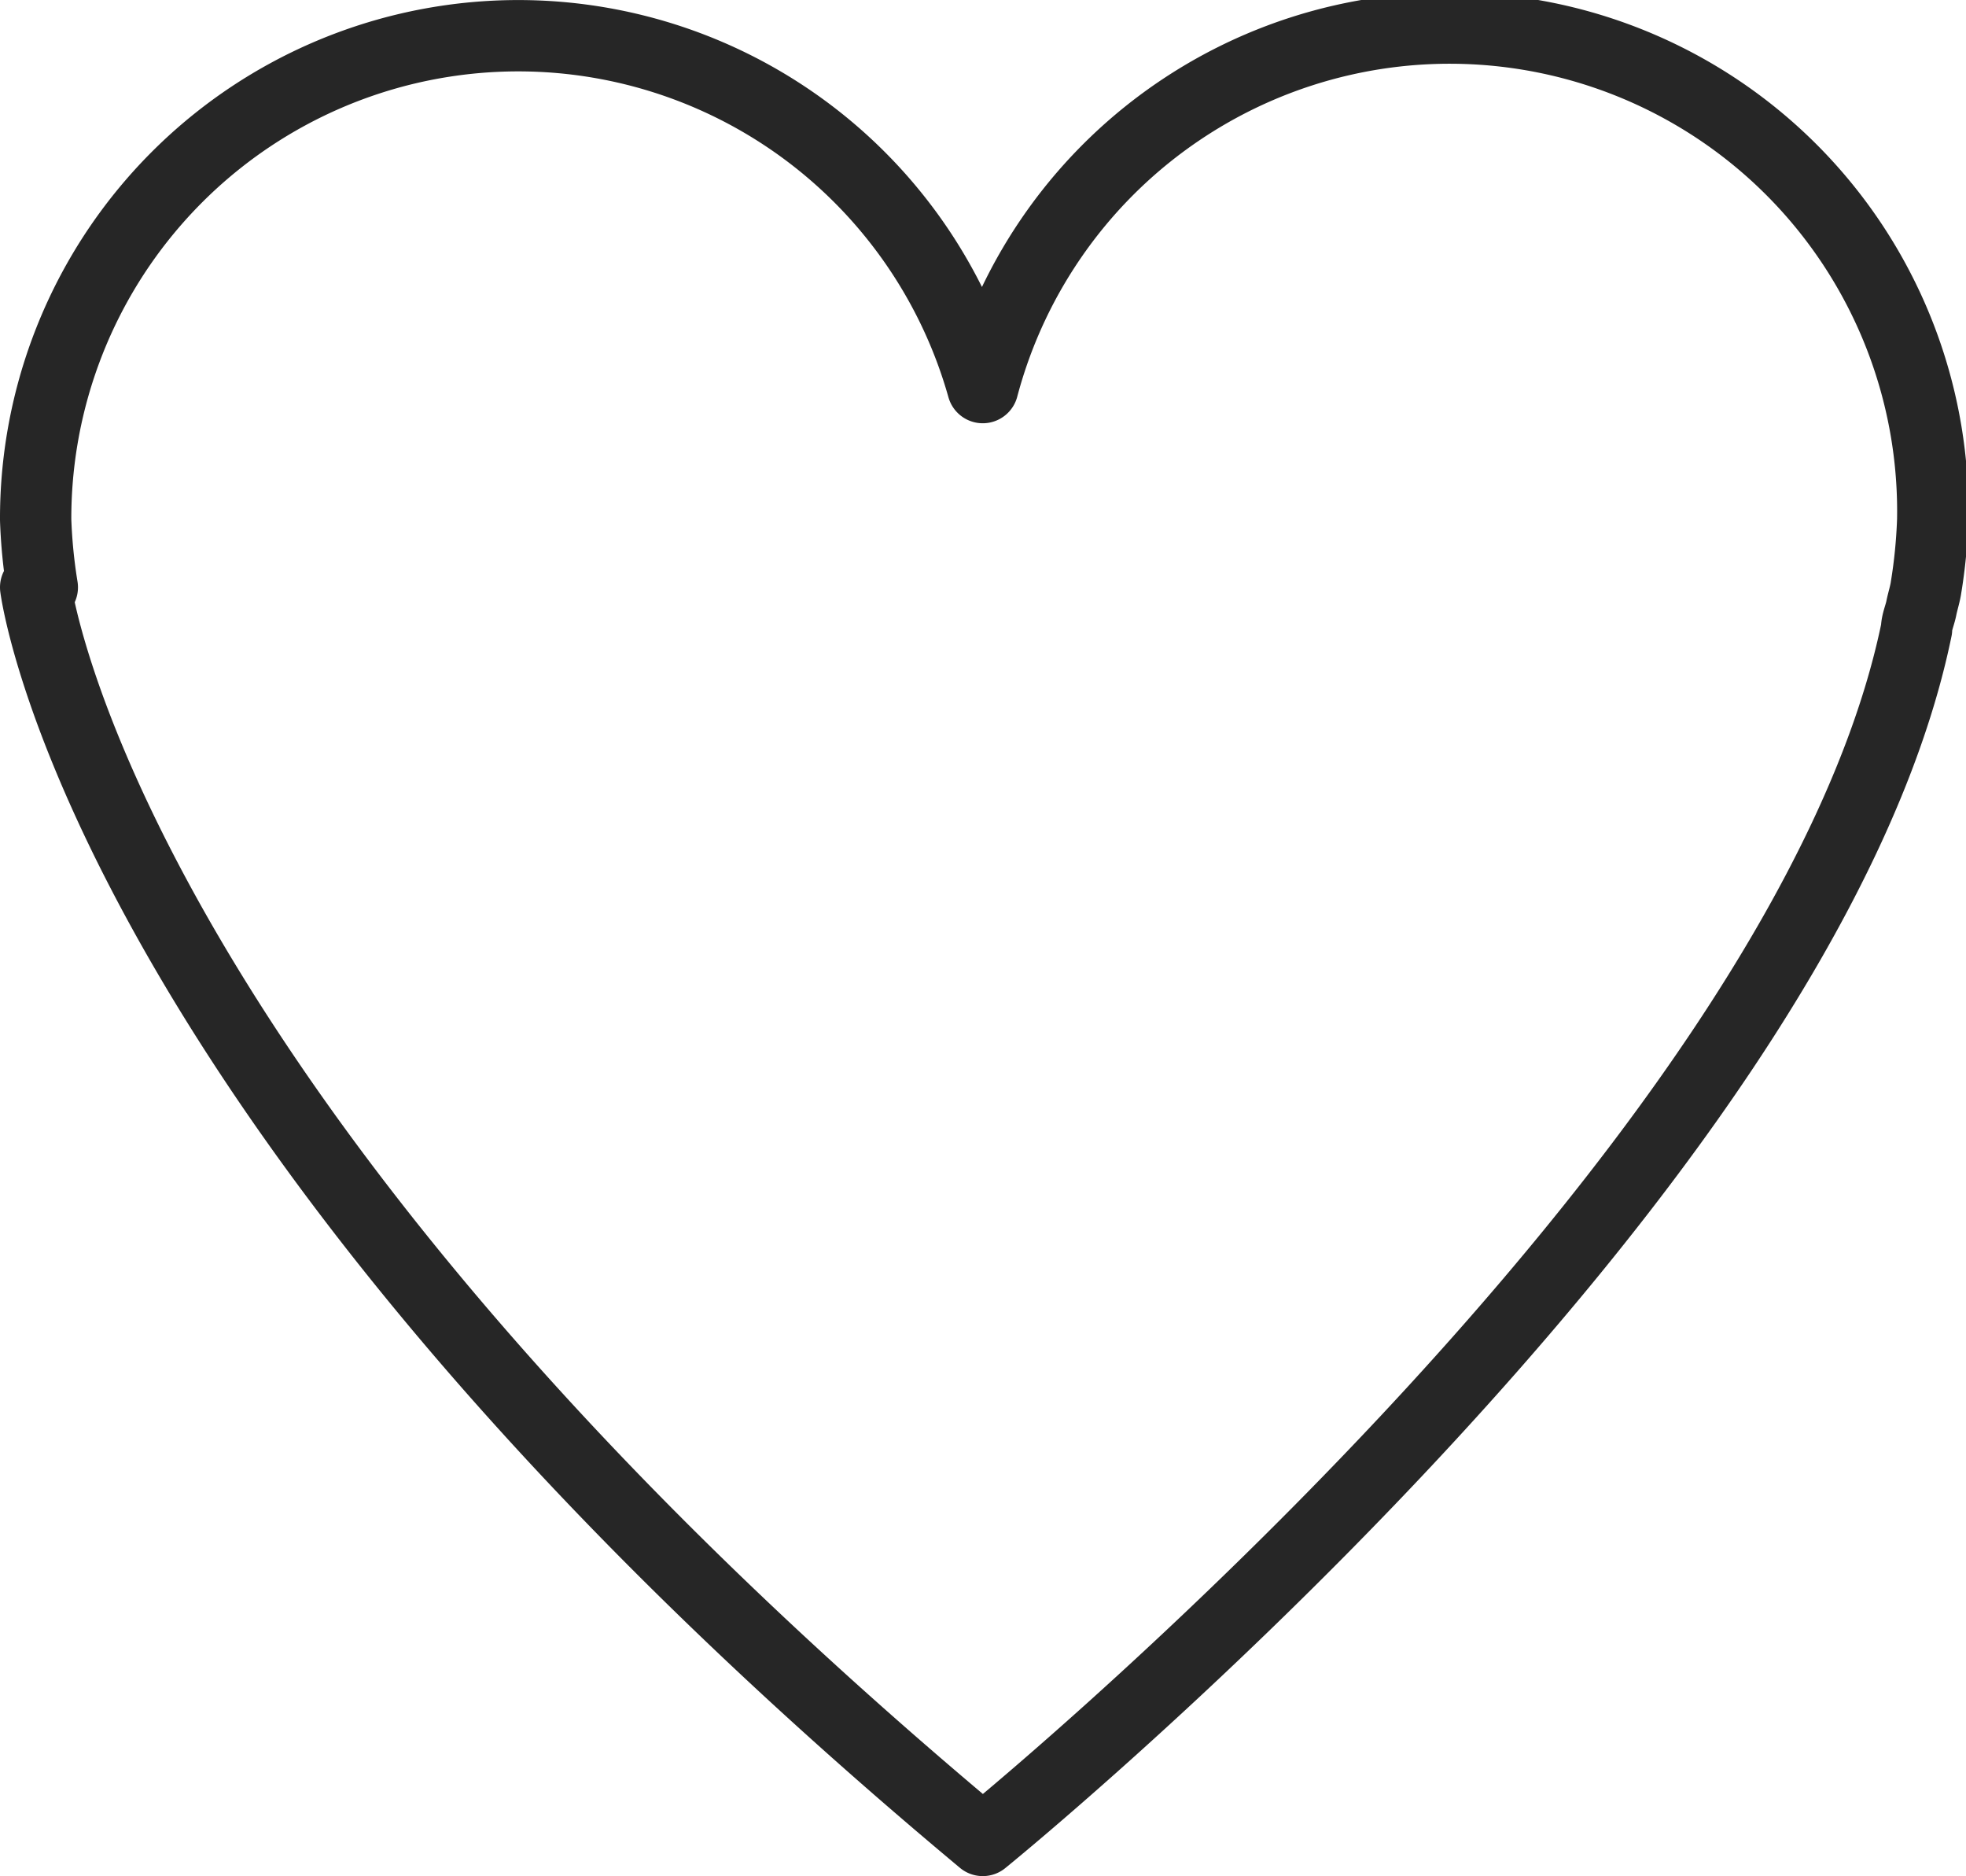 <svg xmlns="http://www.w3.org/2000/svg" viewBox="0 0 41.35 39.45"><title>LikeIcon</title><g id="bfd03fbb-1bdb-411f-a4bb-6f6e6c878196" data-name="Layer 2"><g id="a77b8065-7fde-4b3c-aab8-d22c5aff9cec" data-name="Objects"><path d="M40.51,12.35h0a11.19,11.19,0,0,0,.14-1.42A10.16,10.16,0,0,0,20.67,8.15,10.15,10.15,0,0,0,.75,10.93a11.19,11.19,0,0,0,.14,1.42H.75S2.1,23.21,20.67,38.7c0,0,17.28-14,19.64-25.47,0-.14.07-.29.1-.44S40.49,12.49,40.51,12.35Z" style="fill:none;stroke:#262626;stroke-linecap:round;stroke-linejoin:round;stroke-width:1.5px"/></g></g></svg>